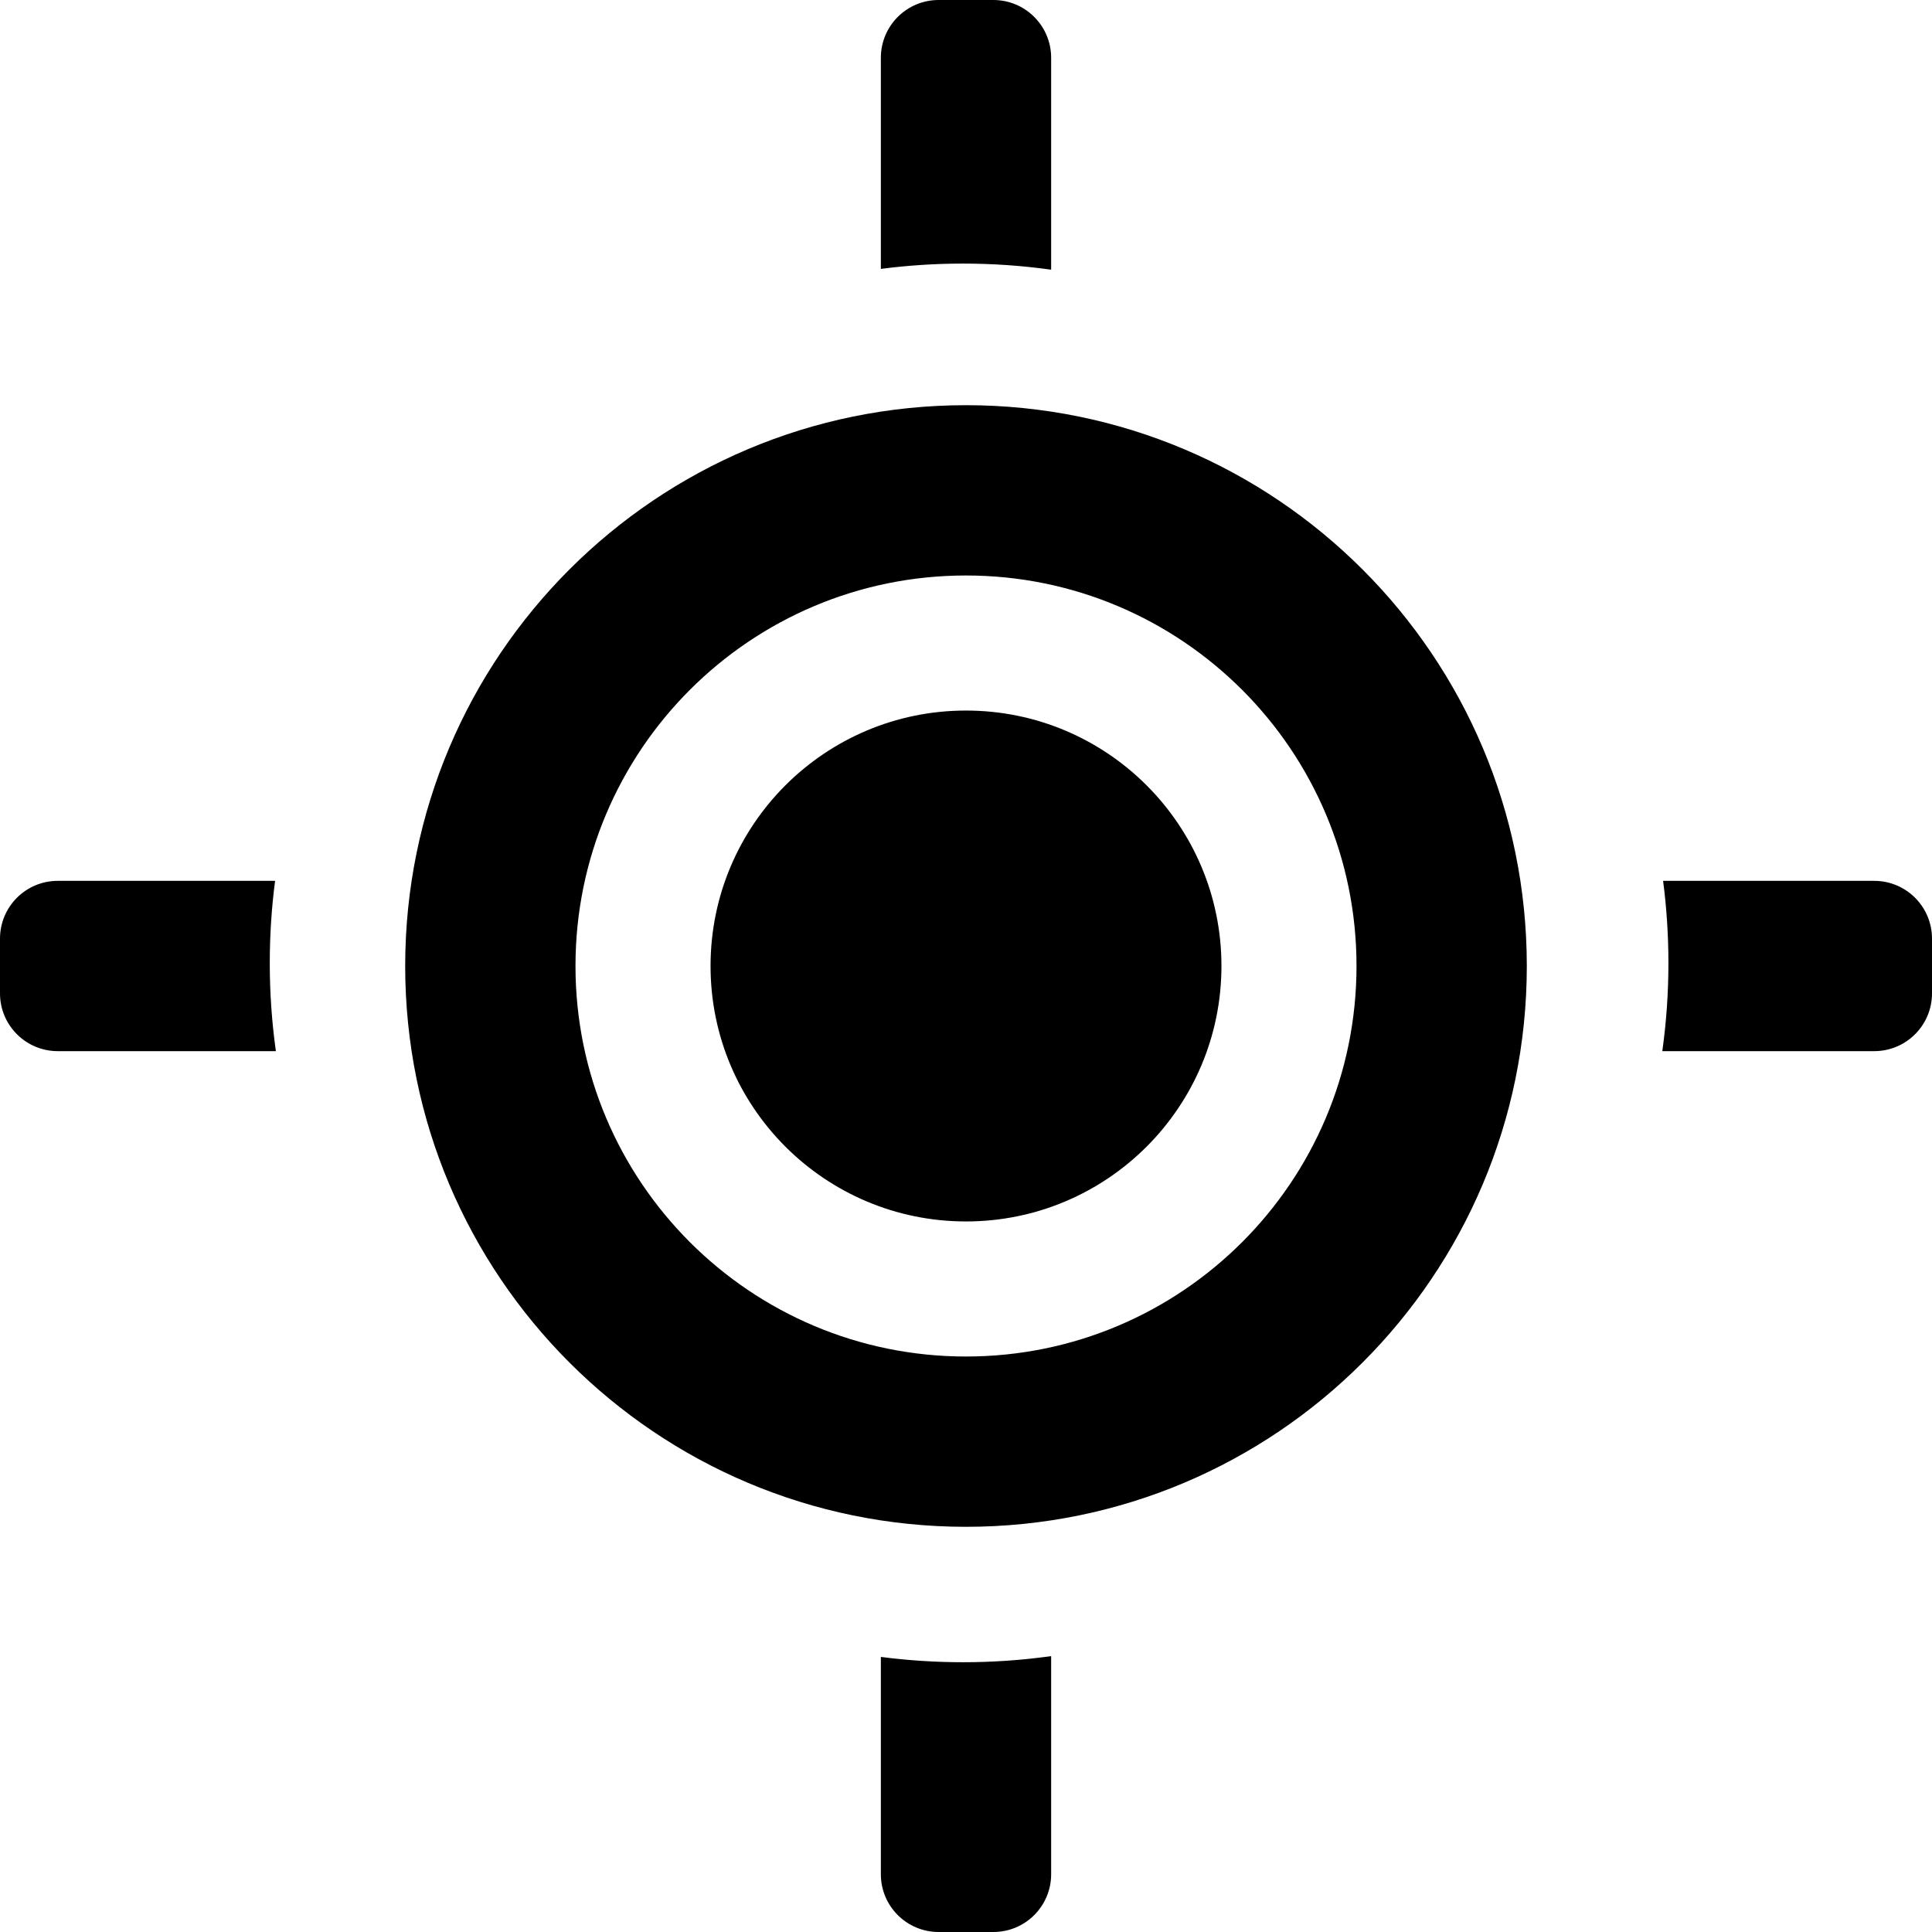 <svg width="485" height="485" viewBox="0 0 485 485" fill="none" xmlns="http://www.w3.org/2000/svg">
<path fill-rule="evenodd" clip-rule="evenodd" d="M242.5 383.283C320.252 383.283 383.283 320.252 383.283 242.5C383.283 164.748 320.252 101.717 242.5 101.717C164.748 101.717 101.717 164.748 101.717 242.5C101.717 320.252 164.748 383.283 242.5 383.283ZM242.5 340.532C296.642 340.532 340.532 296.642 340.532 242.5C340.532 188.358 296.642 144.468 242.5 144.468C188.358 144.468 144.468 188.358 144.468 242.5C144.468 296.642 188.358 340.532 242.5 340.532Z" fill="black"/>
<circle cx="242.5" cy="242.5" r="64.126" fill="black"/>
<path fill-rule="evenodd" clip-rule="evenodd" d="M417.298 263.875C418.309 256.641 418.831 249.26 418.831 241.763C418.831 234.775 418.378 227.887 417.497 221.125L470.5 221.125C478.508 221.125 485 227.616 485 235.625V249.375C485 257.384 478.508 263.875 470.5 263.875H417.298ZM69.255 263.875H14.5C6.492 263.875 0 257.384 0 249.375V235.625C0 227.616 6.492 221.125 14.5 221.125L69.056 221.125C68.176 227.887 67.722 234.775 67.722 241.763C67.722 249.26 68.244 256.641 69.255 263.875Z" fill="black"/>
<path fill-rule="evenodd" clip-rule="evenodd" d="M263.875 67.702C256.641 66.691 249.26 66.169 241.763 66.169C234.775 66.169 227.887 66.622 221.125 67.503L221.125 14.5C221.125 6.492 227.617 7.74149e-08 235.625 1.72911e-07L249.375 3.36887e-07C257.384 4.32383e-07 263.875 6.492 263.875 14.5L263.875 67.702ZM263.875 415.745L263.875 470.5C263.875 478.508 257.384 485 249.375 485L235.625 485C227.617 485 221.125 478.508 221.125 470.5L221.125 415.944C227.887 416.824 234.775 417.278 241.763 417.278C249.26 417.278 256.641 416.756 263.875 415.745Z" fill="black"/>
</svg>
